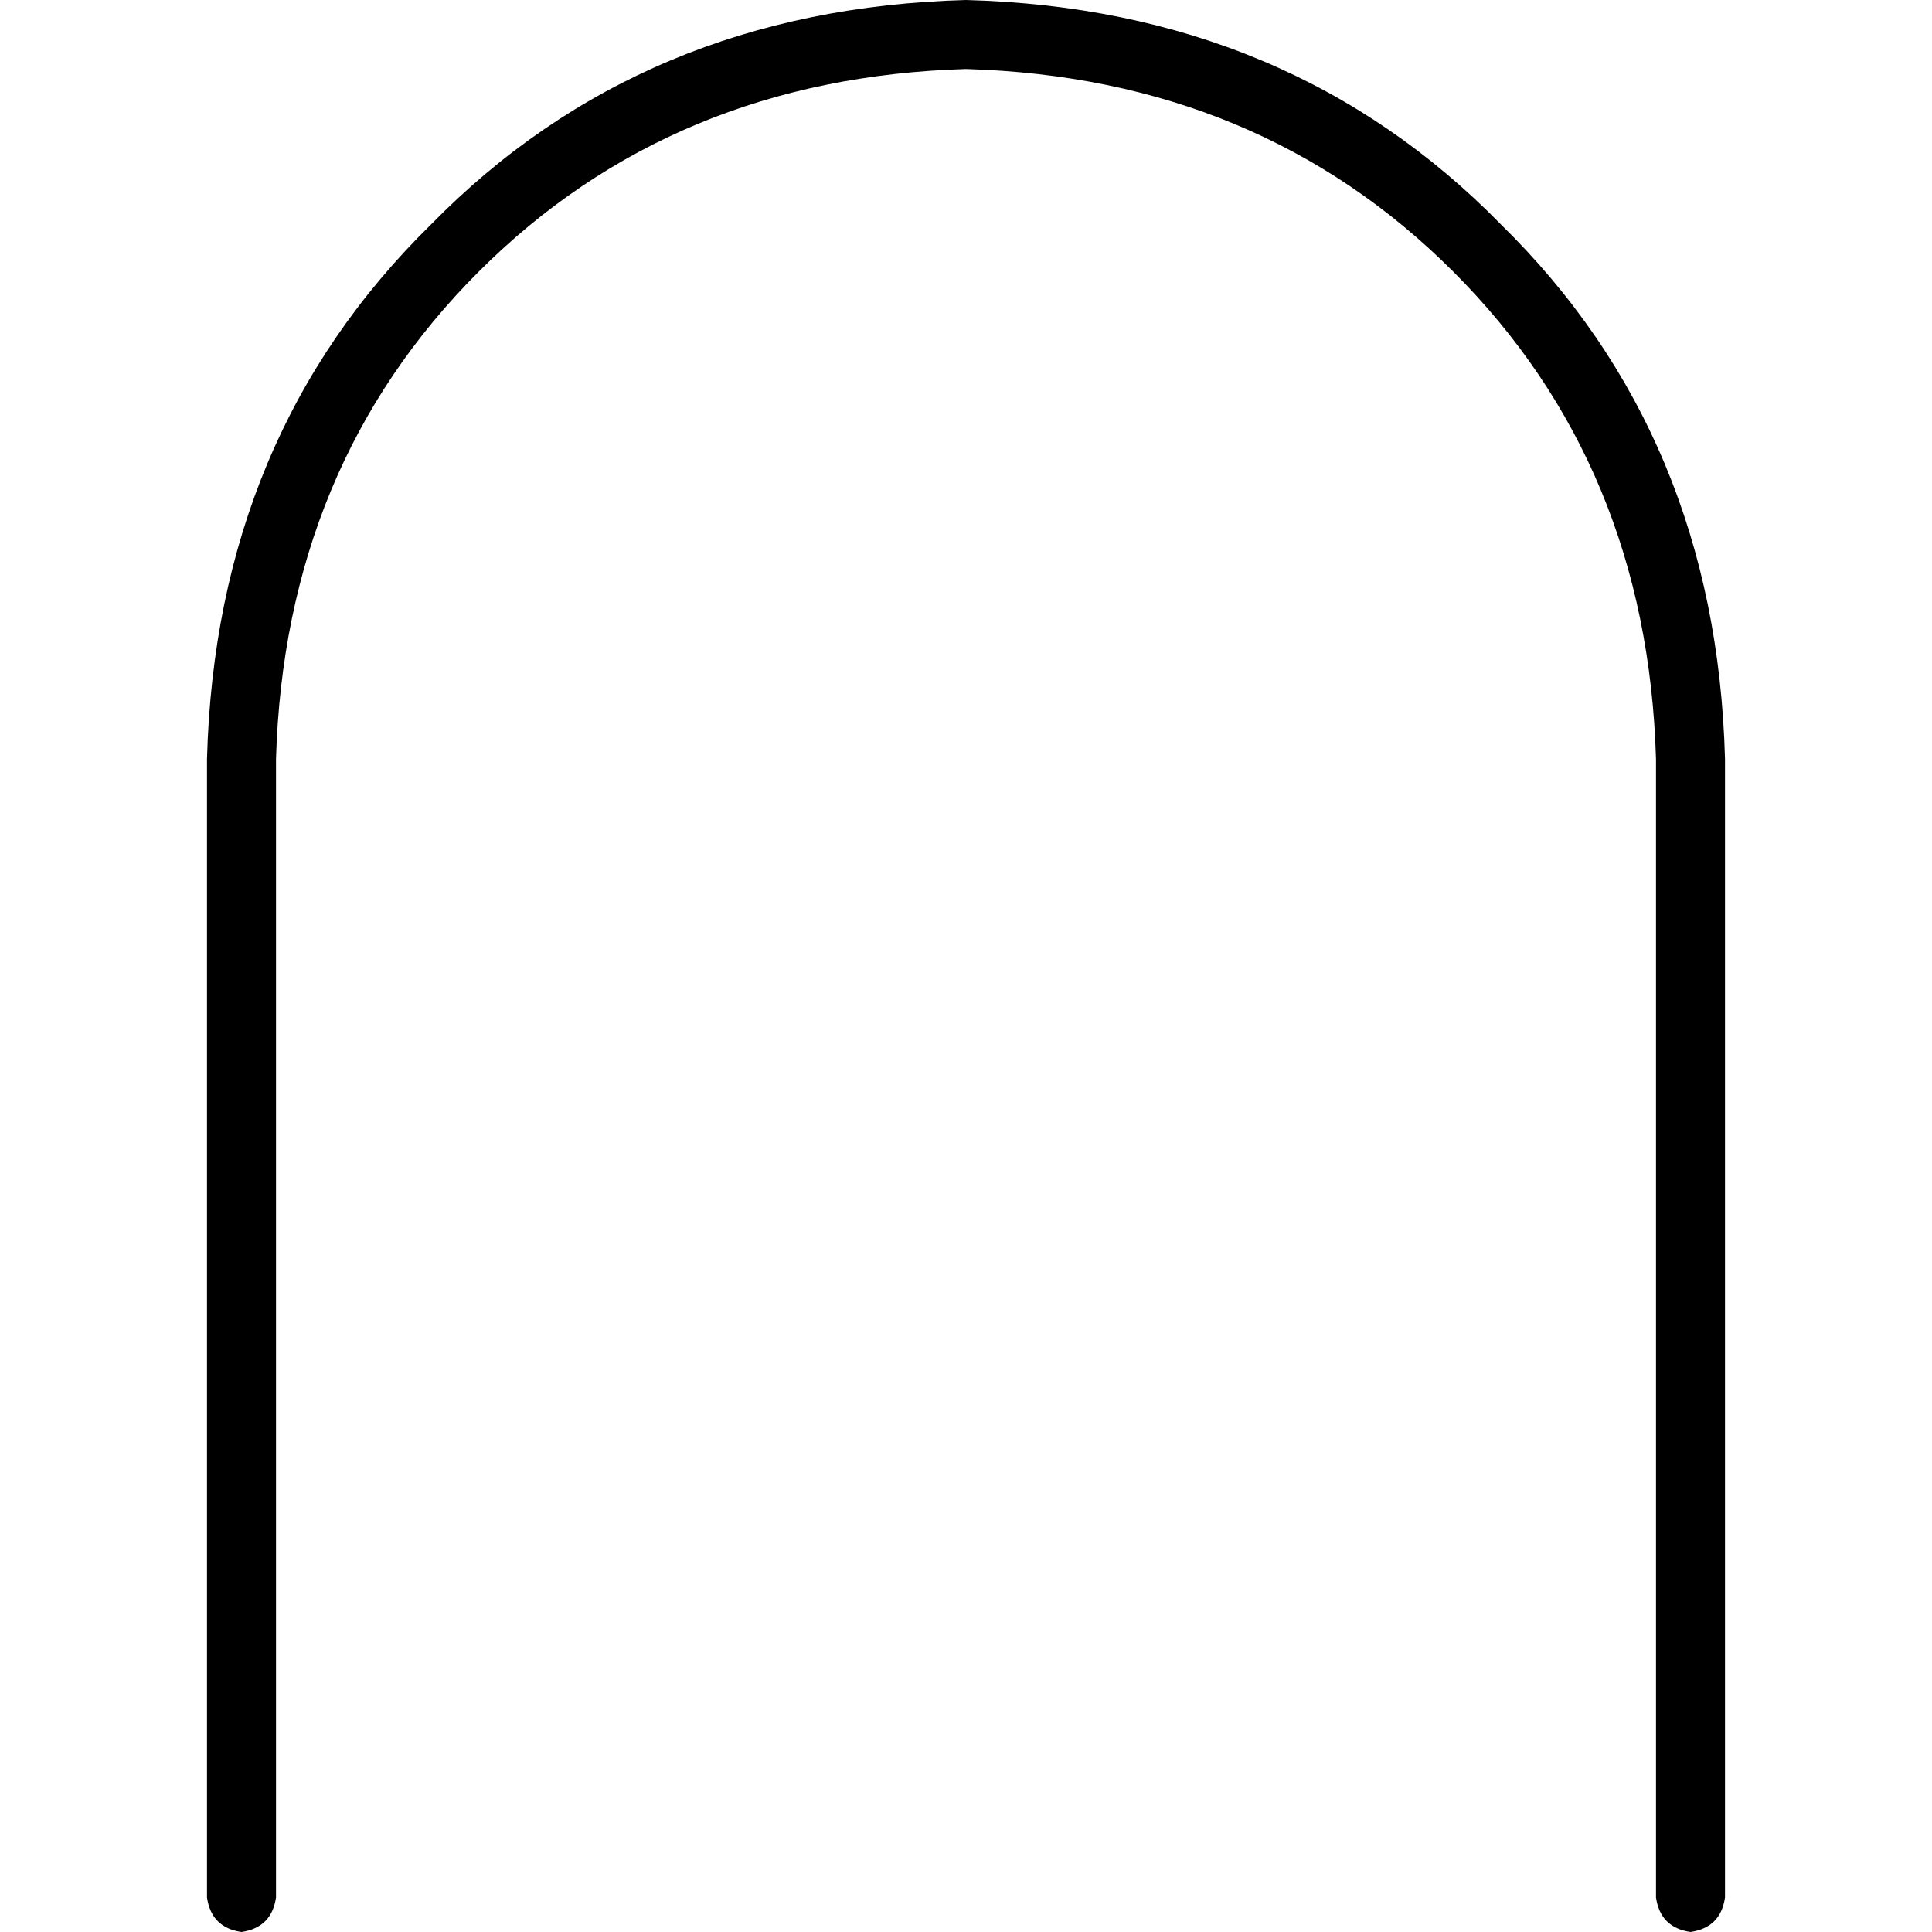 <svg xmlns="http://www.w3.org/2000/svg" viewBox="0 0 512 512">
  <path d="M 64 512 Q 72 510.857 73.143 502.857 L 73.143 201.143 Q 75.429 123.429 126.857 72 Q 178.286 20.571 256 18.286 Q 333.714 20.571 385.143 72 Q 436.571 123.429 438.857 201.143 L 438.857 502.857 Q 440 510.857 448 512 Q 456 510.857 457.143 502.857 L 457.143 201.143 Q 454.857 115.429 397.714 59.429 Q 341.714 2.286 256 0 Q 170.286 2.286 114.286 59.429 Q 57.143 115.429 54.857 201.143 L 54.857 502.857 Q 56 510.857 64 512 L 64 512 Z" />
</svg>